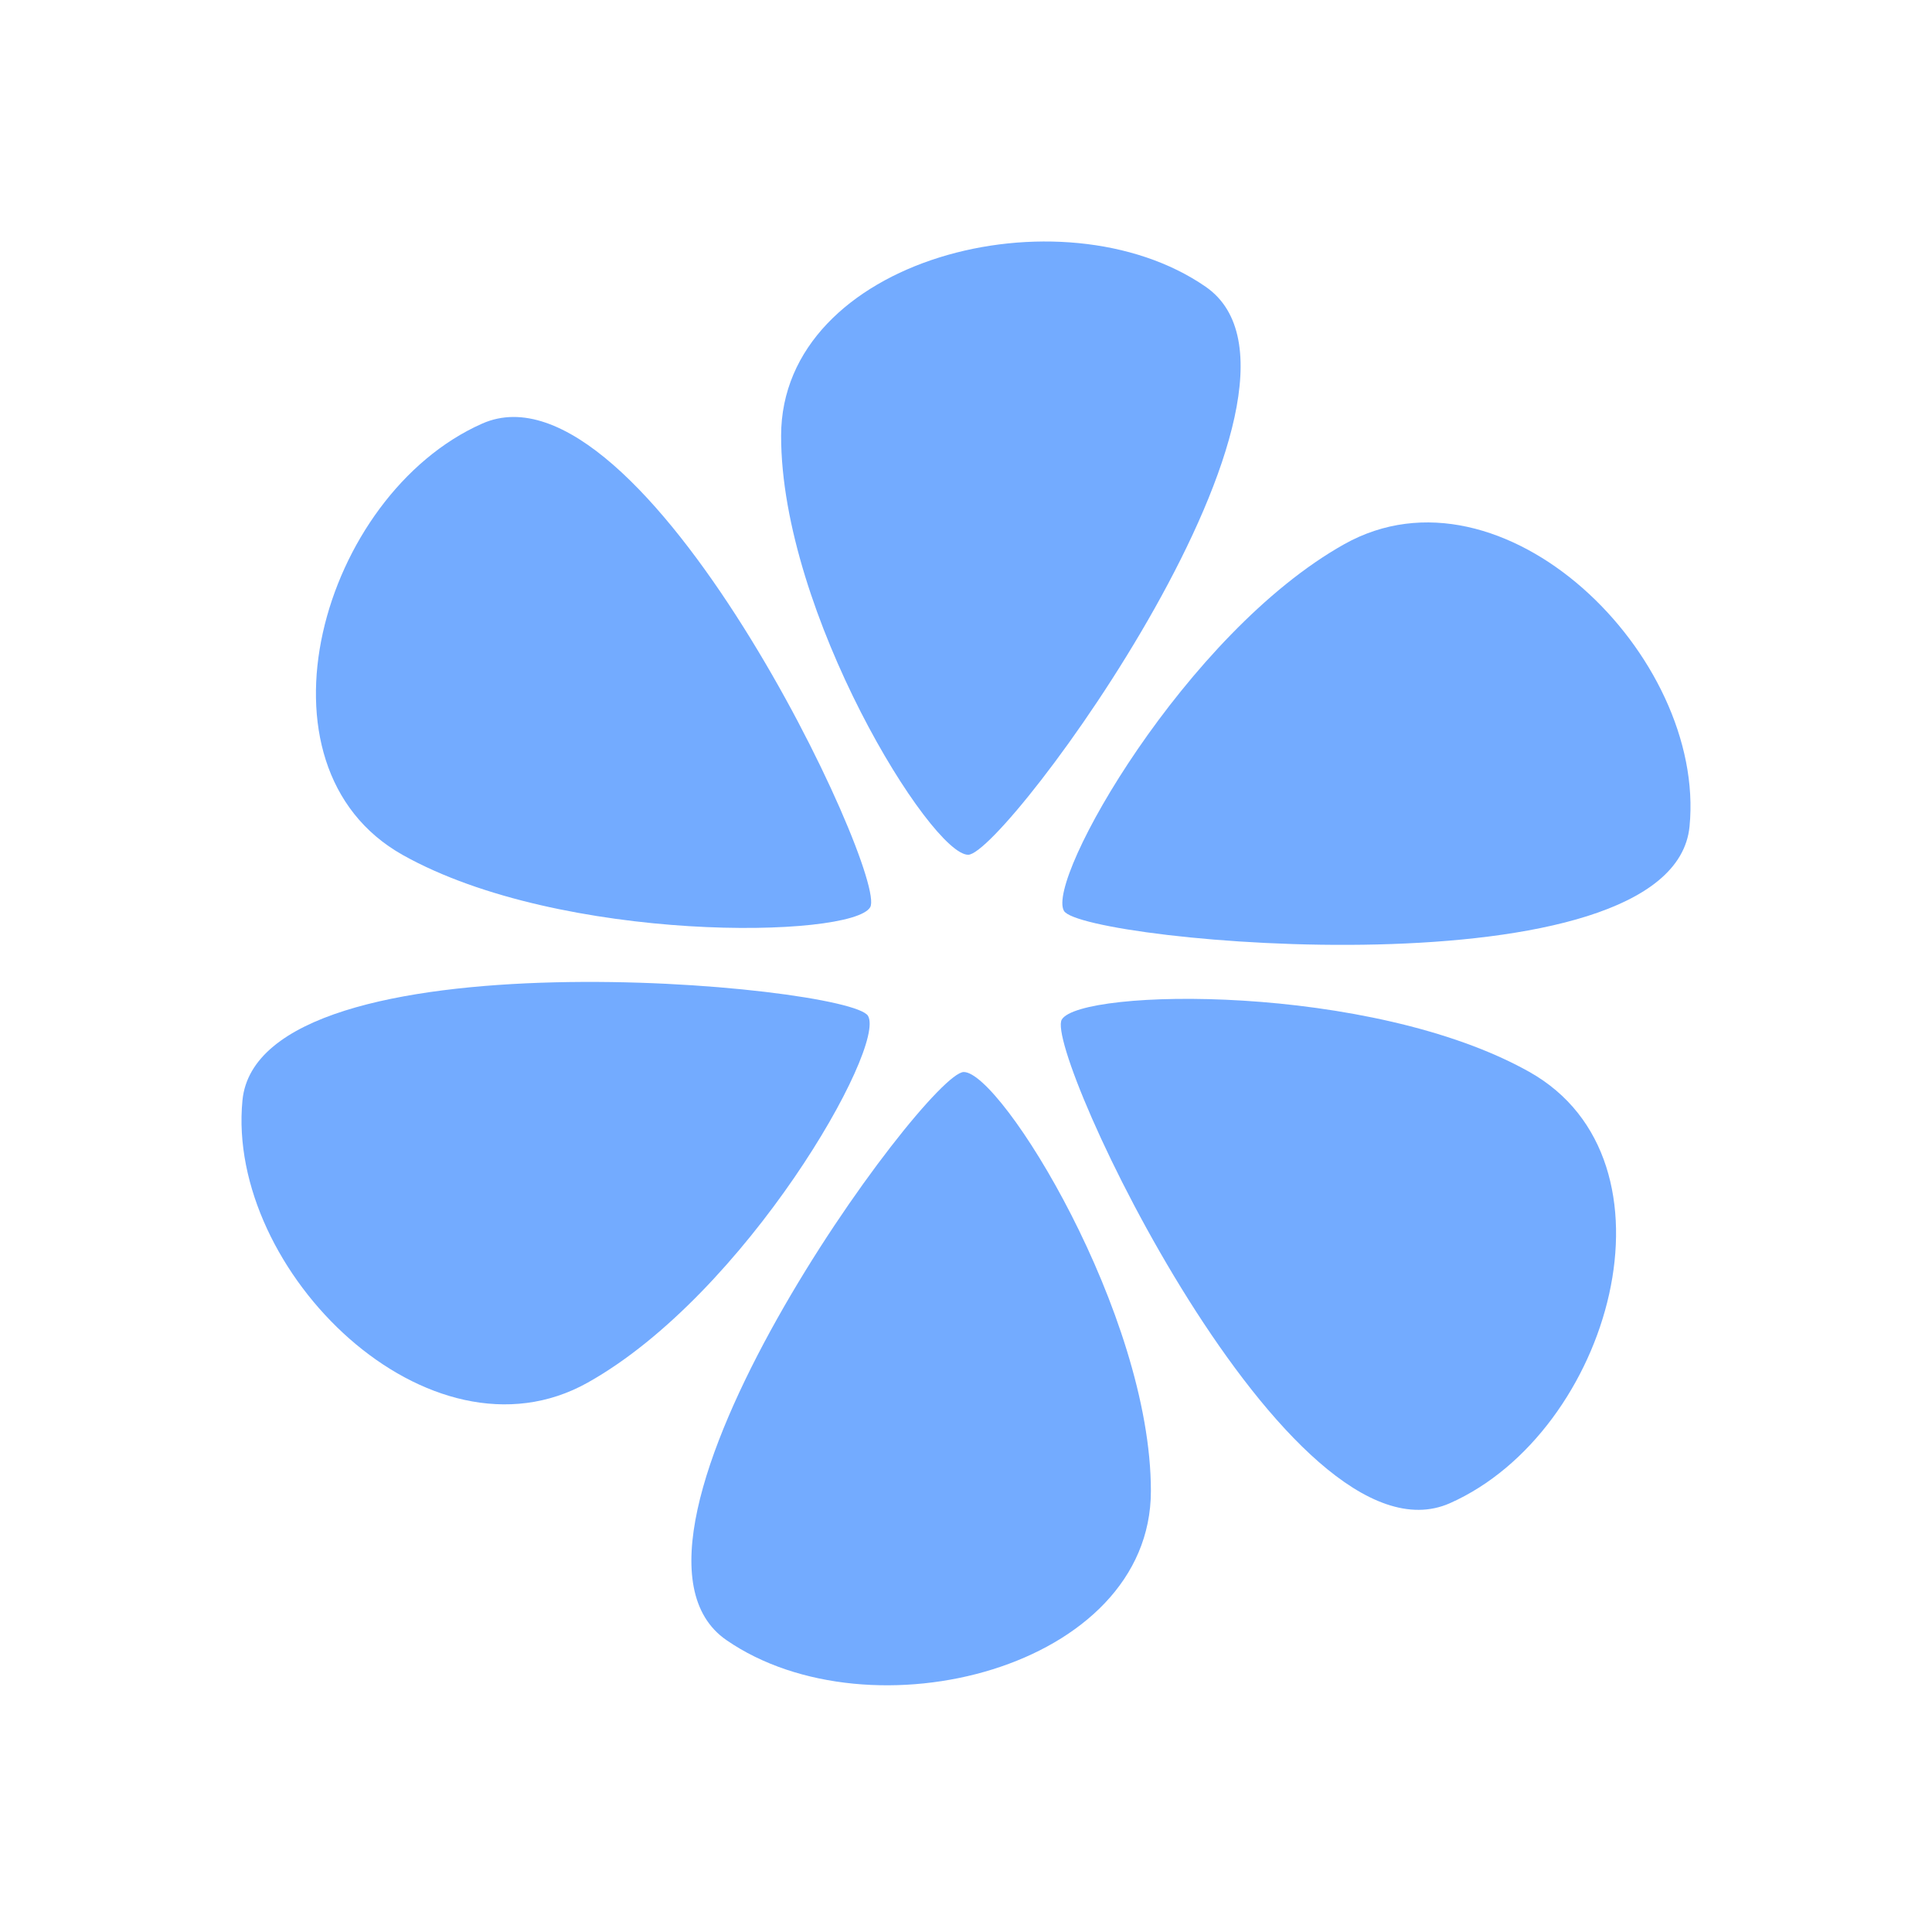 <svg width="40" height="40" viewBox="0 0 40 40" fill="none" xmlns="http://www.w3.org/2000/svg">
<path d="M18.016 18.784C17.631 19.431 11.62 19.54 8.341 17.703C5.062 15.865 6.655 10.246 9.981 8.771C13.307 7.295 18.402 18.136 18.016 18.784Z" fill="#73ABFF"/>
<path d="M17.971 21.032C18.356 21.68 15.448 26.787 12.169 28.625C8.89 30.463 4.673 26.314 5.02 22.78C5.367 19.247 17.586 20.384 17.971 21.032Z" fill="#73ABFF"/>
<path d="M19.954 22.195C20.725 22.195 23.828 27.193 23.828 30.869C23.828 34.544 18.018 36.014 15.039 33.956C12.059 31.898 19.184 22.195 19.954 22.195Z" fill="#73ABFF"/>
<path d="M21.983 21.109C22.369 20.461 28.38 20.352 31.659 22.19C34.938 24.028 33.345 29.647 30.019 31.122C26.692 32.597 21.598 21.757 21.983 21.109Z" fill="#73ABFF"/>
<path d="M22.029 18.86C21.644 18.212 24.552 13.105 27.831 11.267C31.11 9.429 35.327 13.578 34.98 17.112C34.633 20.645 22.414 19.508 22.029 18.86Z" fill="#73ABFF"/>
<path d="M20.045 17.697C19.275 17.697 16.172 12.699 16.172 9.024C16.172 5.348 21.982 3.878 24.961 5.936C27.941 7.995 20.816 17.697 20.045 17.697Z" fill="#73ABFF"/>
</svg>

